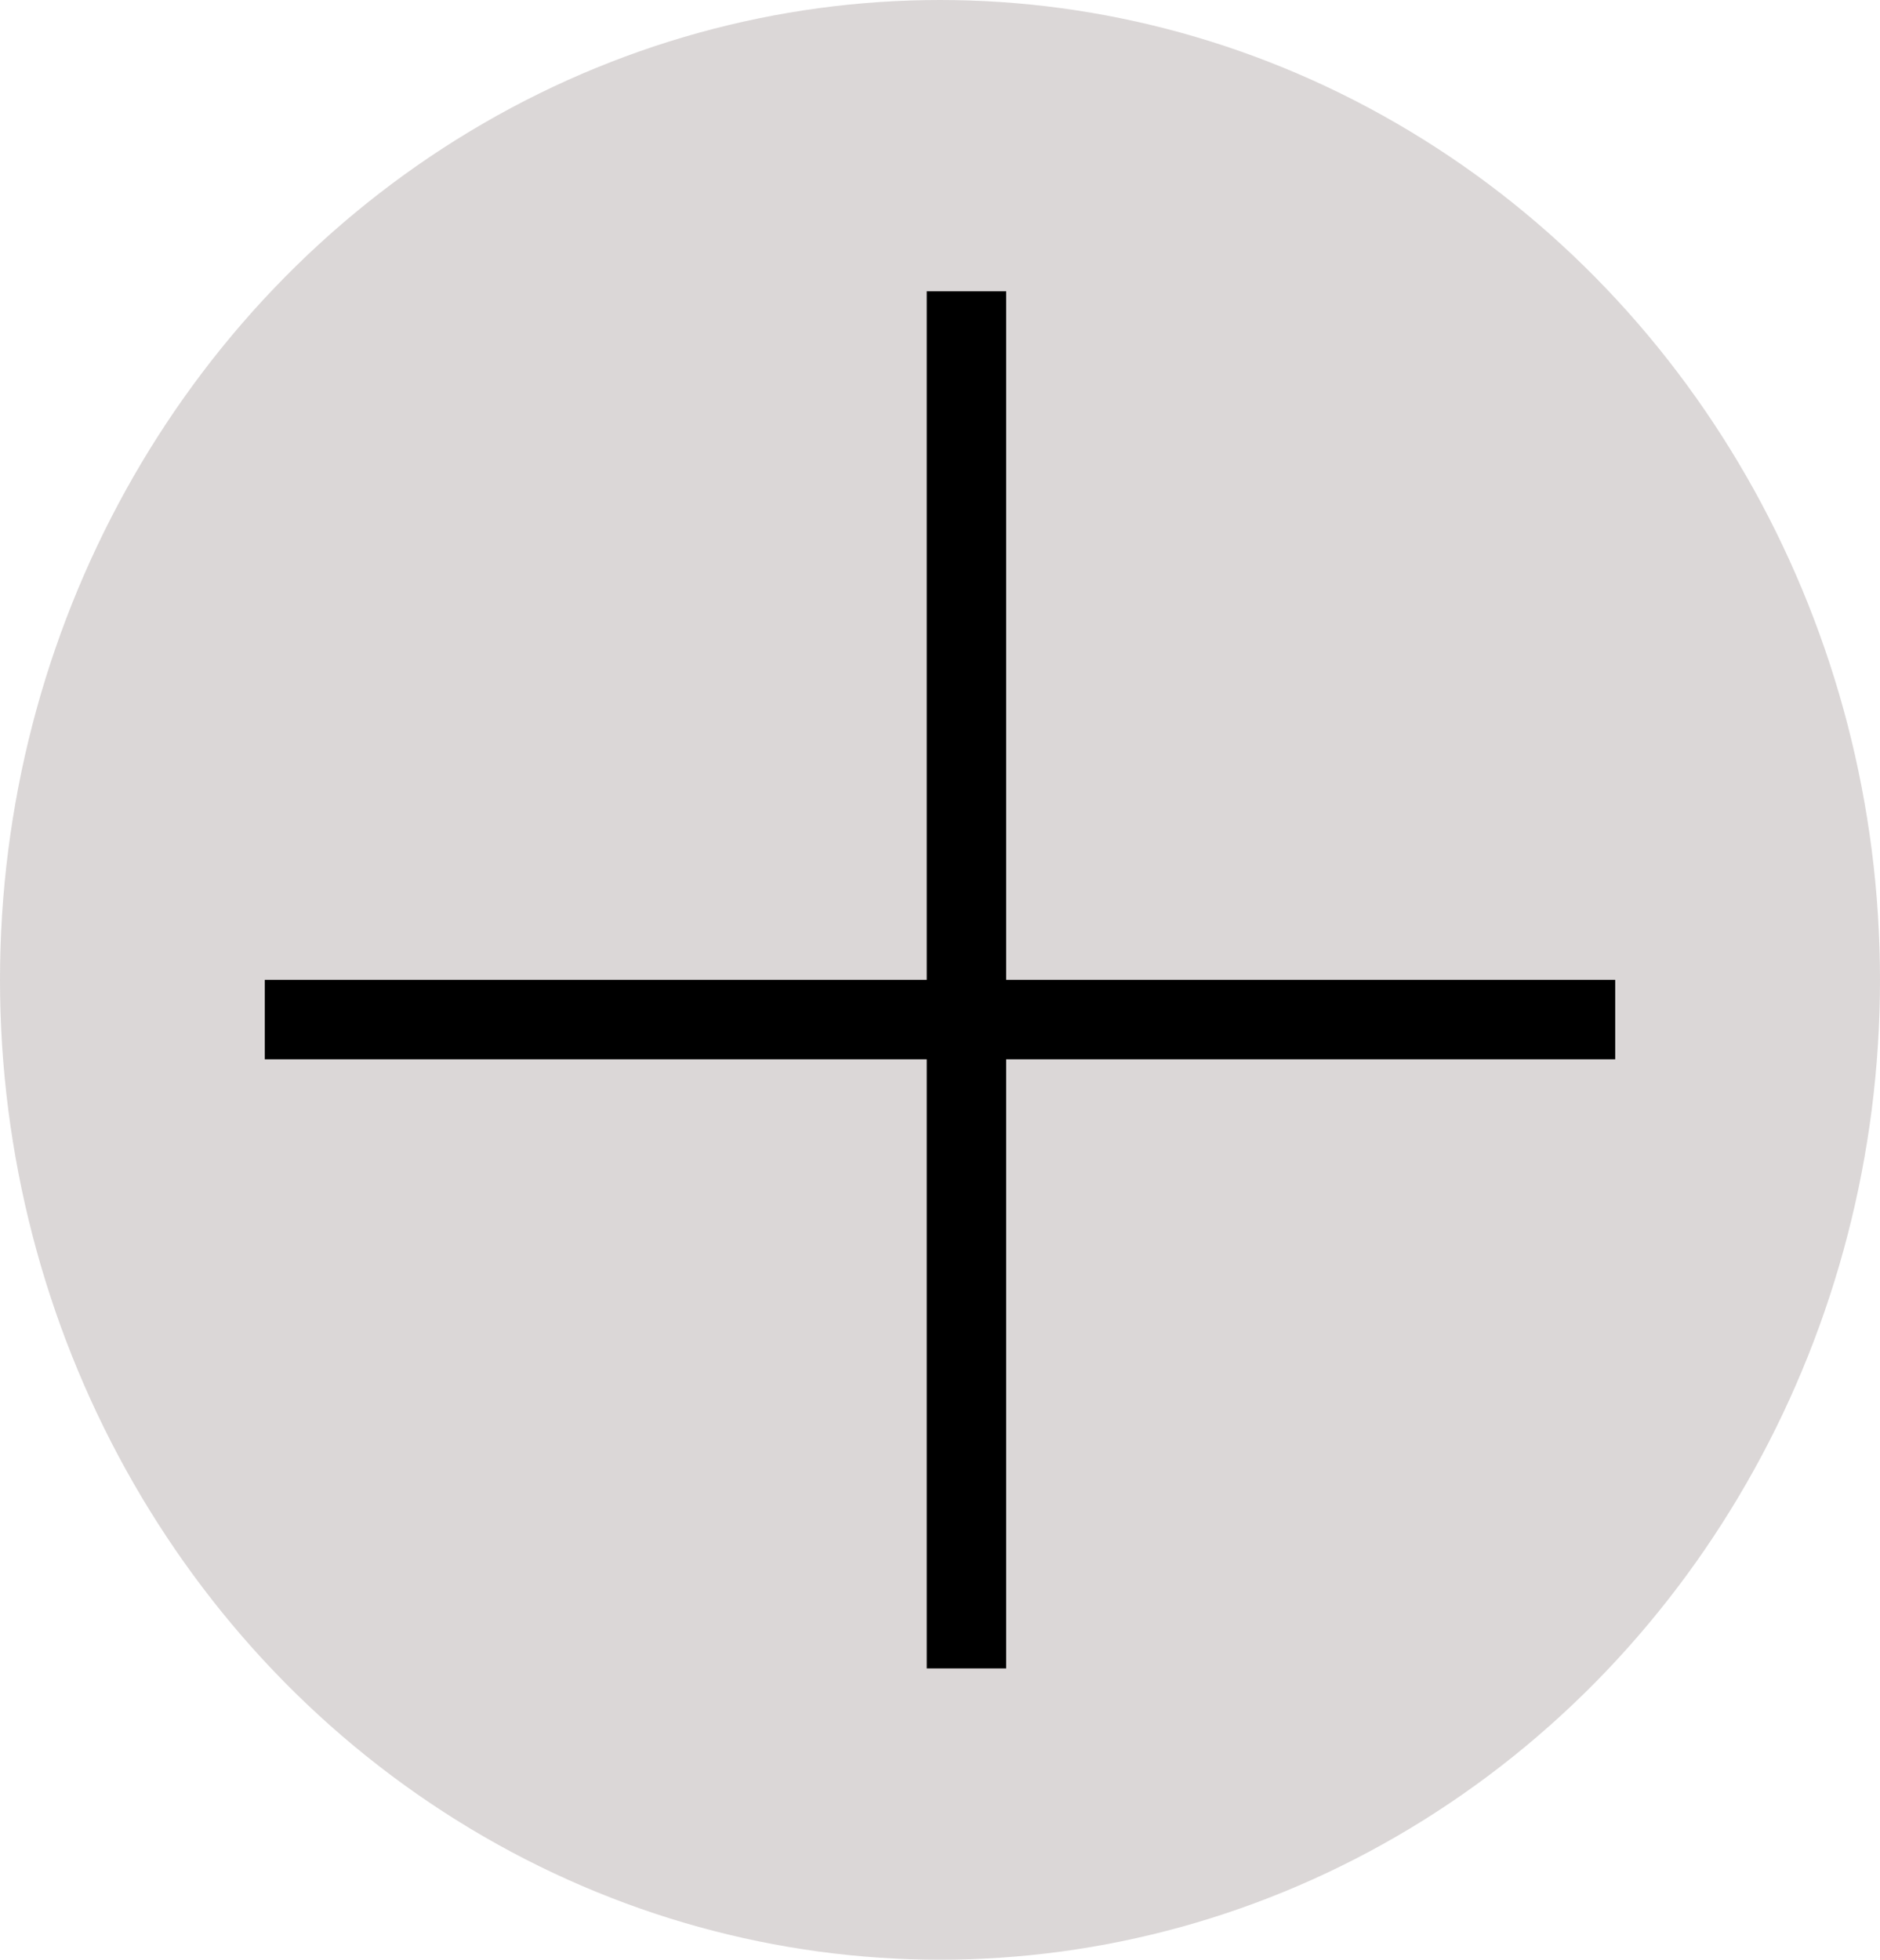 <svg width="71" height="74" viewBox="0 0 71 74" fill="none" xmlns="http://www.w3.org/2000/svg">
<ellipse cx="35.5" cy="37" rx="35.5" ry="37" fill="#807171" fill-opacity="0.28"/>
<path d="M10 38.5L61 38.5" stroke="black" stroke-width="3"/>
<line x1="36.5" y1="11" x2="36.5" y2="63" stroke="black" stroke-width="3"/>
</svg>
